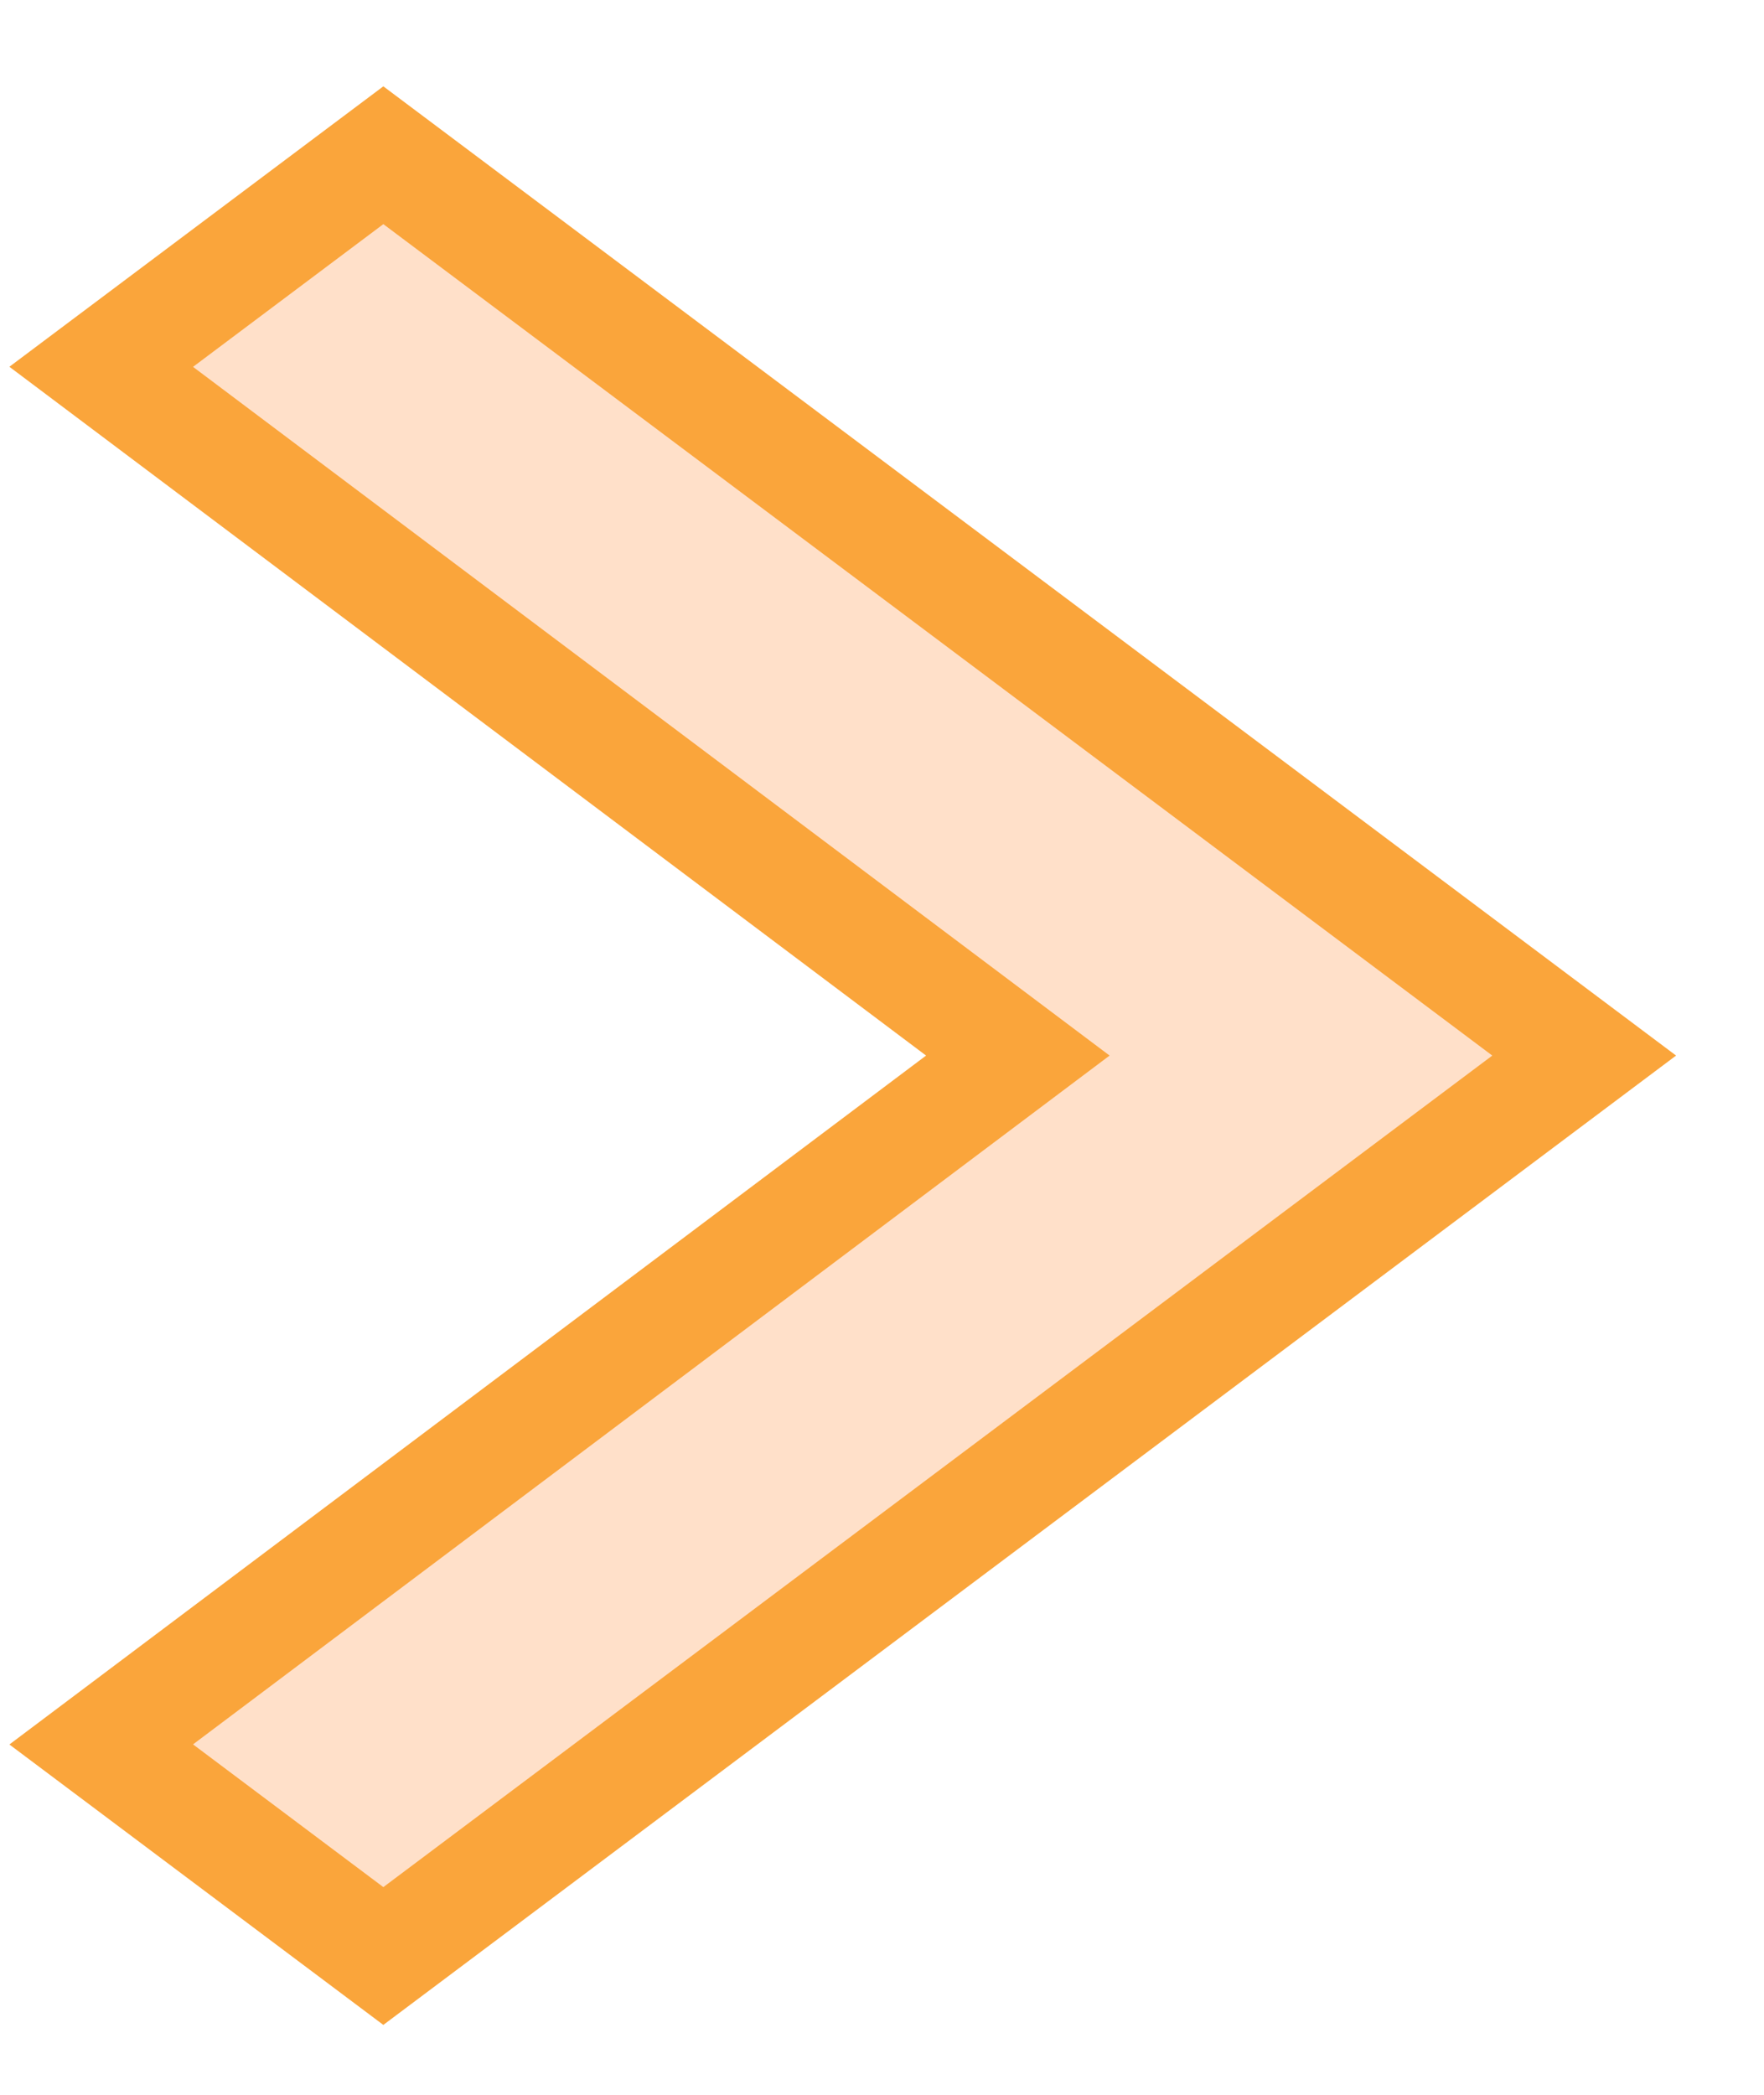 <svg width="16" height="19" viewBox="0 0 16 19" fill="none" xmlns="http://www.w3.org/2000/svg">
    <path d="M0.918 15.822L9.232 9.574L0.918 3.327L3.477 1.408L14.369 9.574L3.477 17.741L0.918 15.822Z" fill="#FFE0C9" stroke="#FAA53B"/>
</svg>

